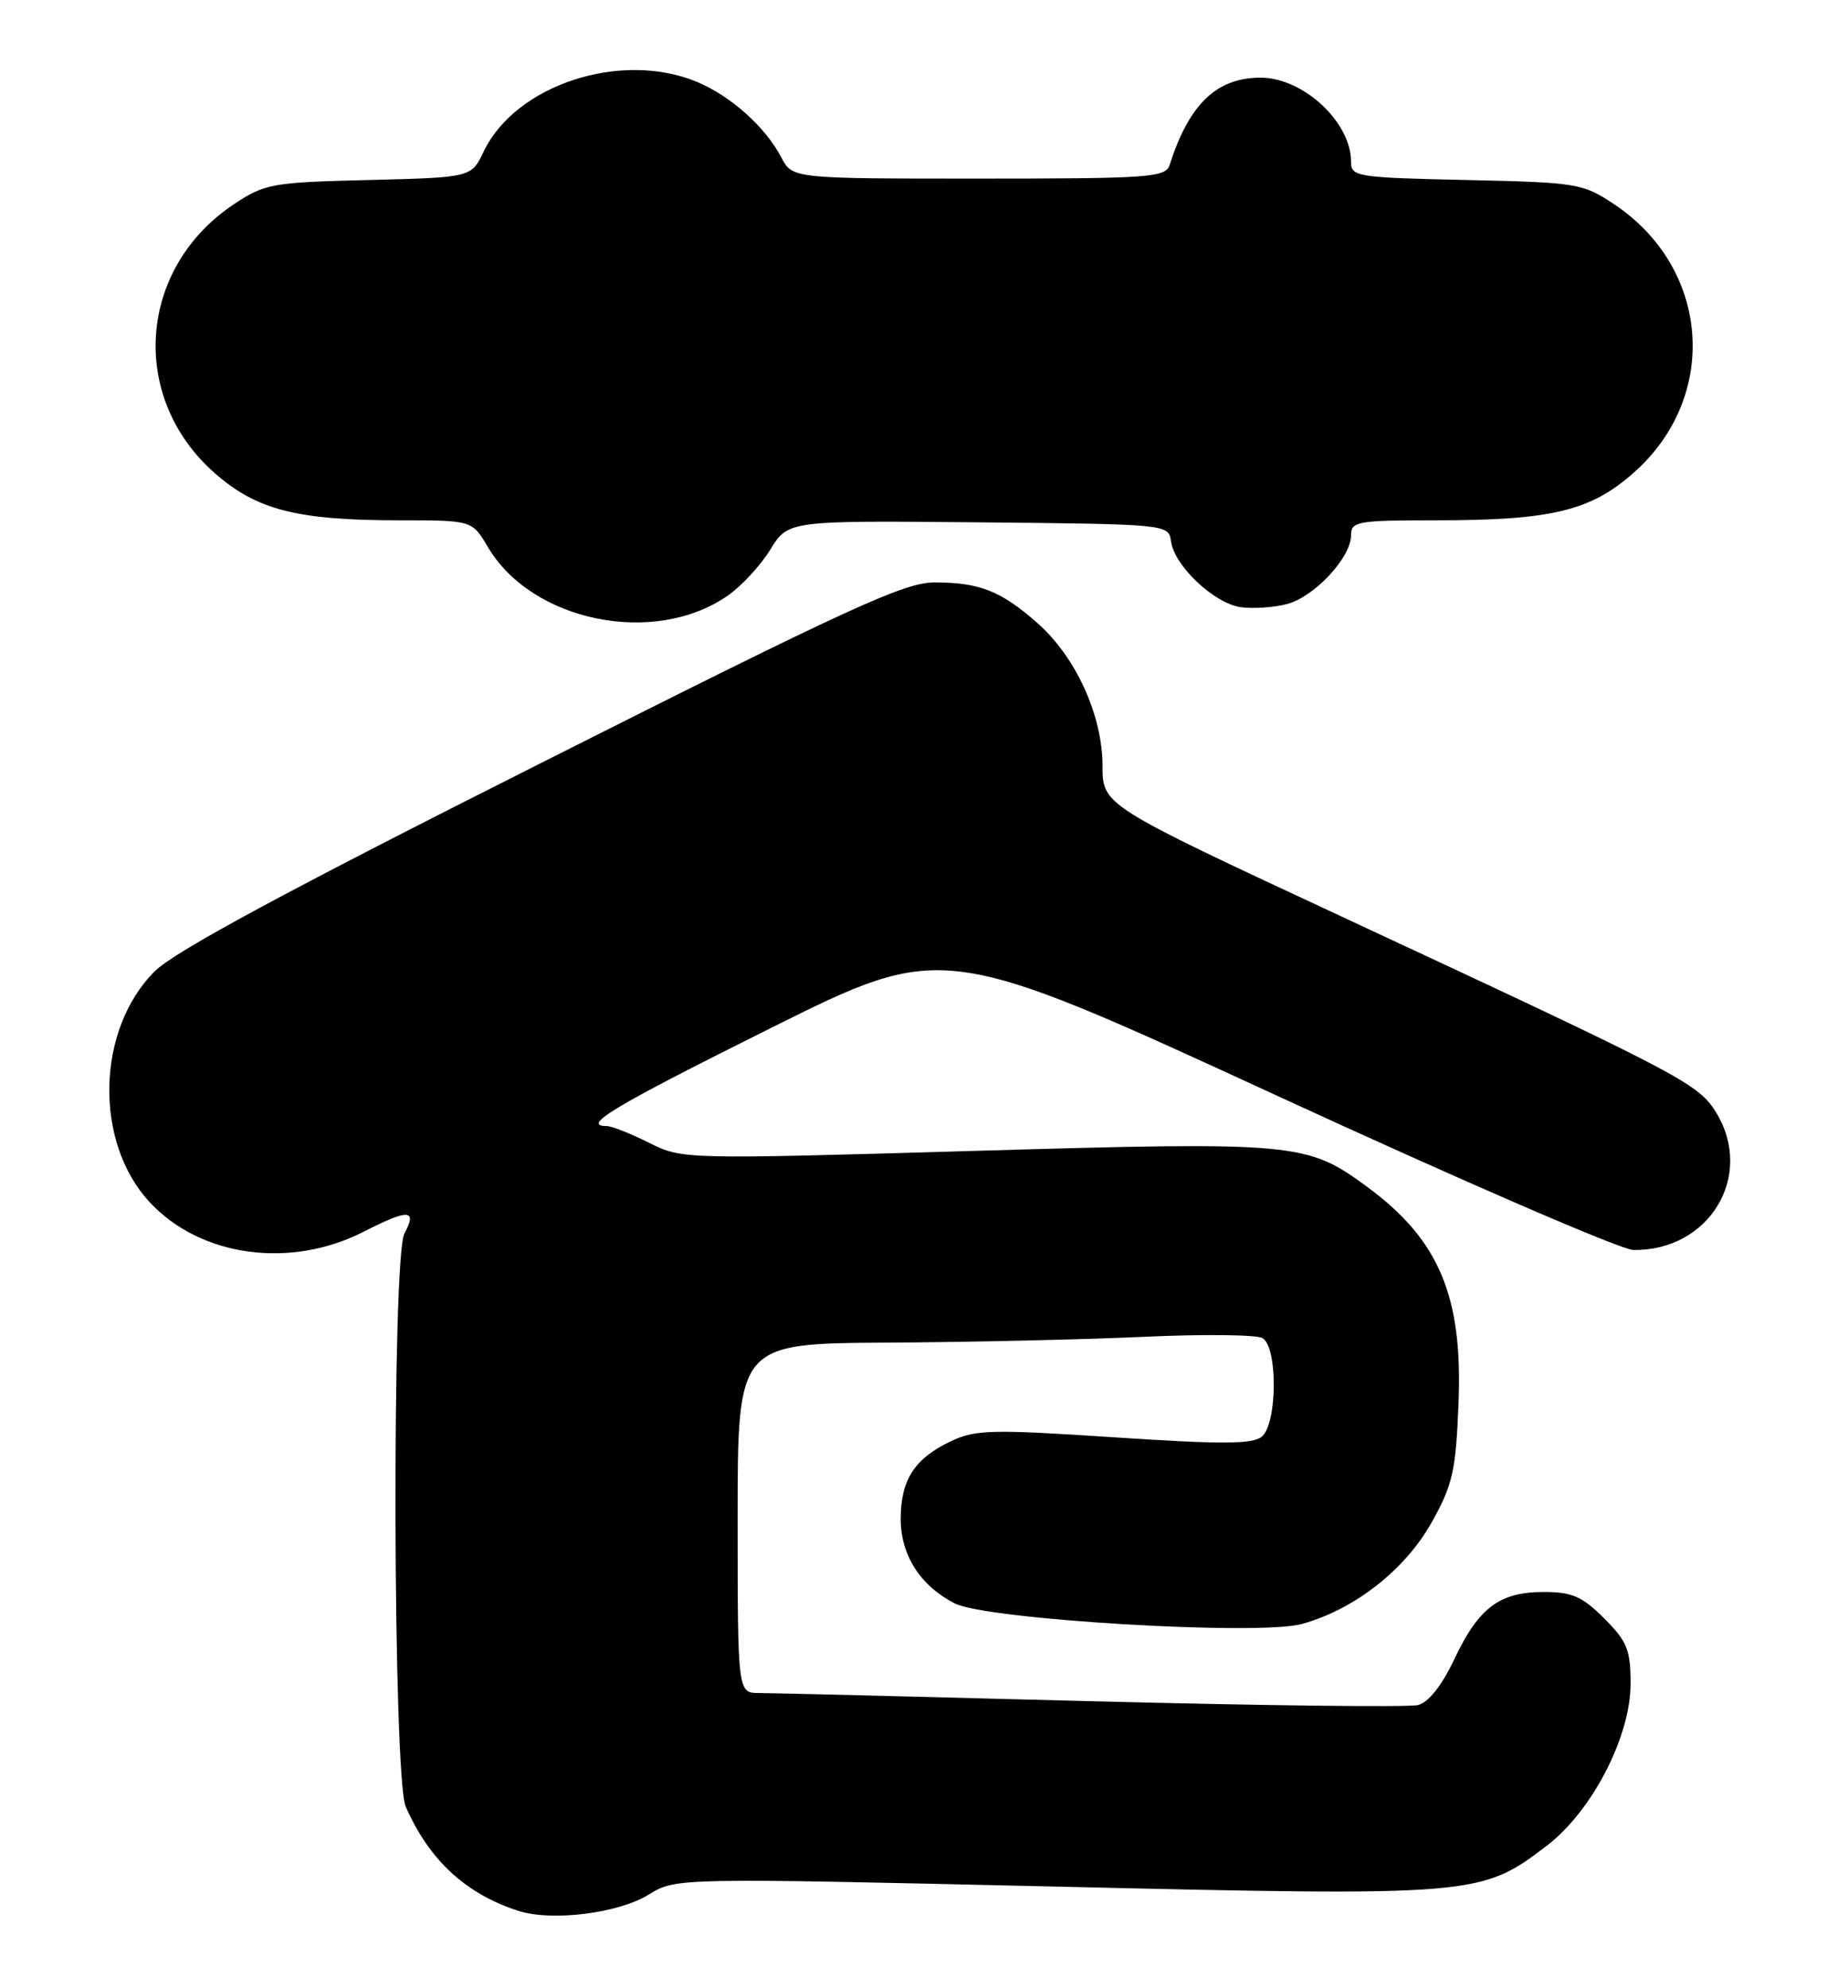 <?xml version="1.0" encoding="UTF-8" standalone="no"?>
<!DOCTYPE svg PUBLIC "-//W3C//DTD SVG 1.1//EN" "http://www.w3.org/Graphics/SVG/1.1/DTD/svg11.dtd" >
<svg xmlns="http://www.w3.org/2000/svg" xmlns:xlink="http://www.w3.org/1999/xlink" version="1.1" viewBox="0 0 238 256">
 <g >
 <path fill="currentColor"
d=" M 83.54 243.97 C 87.05 241.81 87.05 241.81 135.78 242.93 C 190.14 244.19 190.72 244.14 199.20 237.68 C 205.03 233.23 210.00 223.63 210.00 216.81 C 210.00 212.45 209.56 211.36 206.60 208.40 C 203.77 205.57 202.47 205.00 198.82 205.00 C 193.12 205.00 190.45 207.00 187.32 213.61 C 185.68 217.07 183.98 219.22 182.61 219.56 C 181.43 219.86 162.48 219.63 140.48 219.06 C 118.49 218.48 99.26 218.01 97.75 218.01 C 95.00 218.00 95.00 218.00 95.00 195.50 C 95.00 173.00 95.00 173.00 114.25 172.89 C 124.84 172.83 139.72 172.49 147.33 172.14 C 154.93 171.79 161.79 171.86 162.58 172.30 C 164.58 173.42 164.52 183.33 162.50 185.00 C 161.31 185.98 157.36 186.00 143.48 185.08 C 127.68 184.04 125.62 184.09 122.45 185.59 C 117.78 187.81 116.00 190.57 116.00 195.59 C 116.00 200.24 118.51 204.18 122.93 206.46 C 126.99 208.56 162.12 210.65 167.66 209.12 C 174.45 207.25 180.98 202.13 184.39 196.02 C 187.10 191.18 187.49 189.42 187.84 180.73 C 188.40 166.89 185.33 159.63 176.05 152.81 C 168.32 147.12 166.94 146.99 125.46 148.20 C 87.95 149.29 87.86 149.29 83.58 147.15 C 81.21 145.97 78.77 145.00 78.14 145.00 C 74.79 145.00 79.03 142.47 99.25 132.39 C 121.50 121.31 121.50 121.31 164.50 141.11 C 188.15 152.01 208.78 160.94 210.35 160.96 C 220.14 161.10 225.99 151.41 221.03 143.28 C 218.74 139.53 216.71 138.47 172.75 118.01 C 142.00 103.69 142.00 103.69 141.99 98.60 C 141.98 92.07 138.53 84.55 133.55 80.18 C 128.88 76.08 126.13 75.00 120.36 75.00 C 116.47 75.00 109.53 78.18 69.68 98.25 C 36.74 114.83 22.47 122.53 19.91 125.09 C 12.39 132.61 12.09 147.11 19.30 154.83 C 25.84 161.85 37.40 163.43 46.85 158.60 C 52.63 155.65 53.77 155.70 52.08 158.85 C 50.45 161.90 50.60 228.87 52.25 232.64 C 55.27 239.52 59.97 243.87 66.76 246.06 C 71.07 247.45 79.65 246.38 83.54 243.97 Z  M 93.64 76.76 C 95.43 75.54 97.93 72.85 99.20 70.78 C 101.50 67.03 101.50 67.03 126.00 67.26 C 150.50 67.50 150.50 67.50 150.82 69.74 C 151.26 72.88 156.36 77.68 159.76 78.18 C 161.33 78.41 164.01 78.23 165.72 77.79 C 169.26 76.88 174.00 71.80 174.00 68.92 C 174.00 67.14 174.81 67.00 184.95 67.00 C 199.79 67.00 204.81 65.80 210.36 60.91 C 221.50 51.11 220.28 34.51 207.82 26.26 C 203.82 23.61 203.08 23.49 188.83 23.18 C 174.71 22.87 174.00 22.76 174.00 20.83 C 174.00 15.72 167.84 10.00 162.35 10.00 C 156.67 10.01 153.15 13.39 150.63 21.25 C 150.11 22.85 148.04 23.00 126.06 23.00 C 102.05 23.00 102.05 23.00 100.61 20.25 C 98.58 16.36 94.12 12.37 89.78 10.55 C 80.00 6.47 66.40 10.91 62.29 19.52 C 60.70 22.85 60.70 22.85 47.52 23.18 C 35.08 23.48 34.11 23.65 30.18 26.26 C 17.77 34.48 16.55 51.15 27.64 60.91 C 33.05 65.67 38.24 67.00 51.45 67.00 C 60.80 67.00 60.80 67.00 62.83 70.44 C 68.49 80.03 84.18 83.25 93.64 76.76 Z "/>
</g>
</svg>